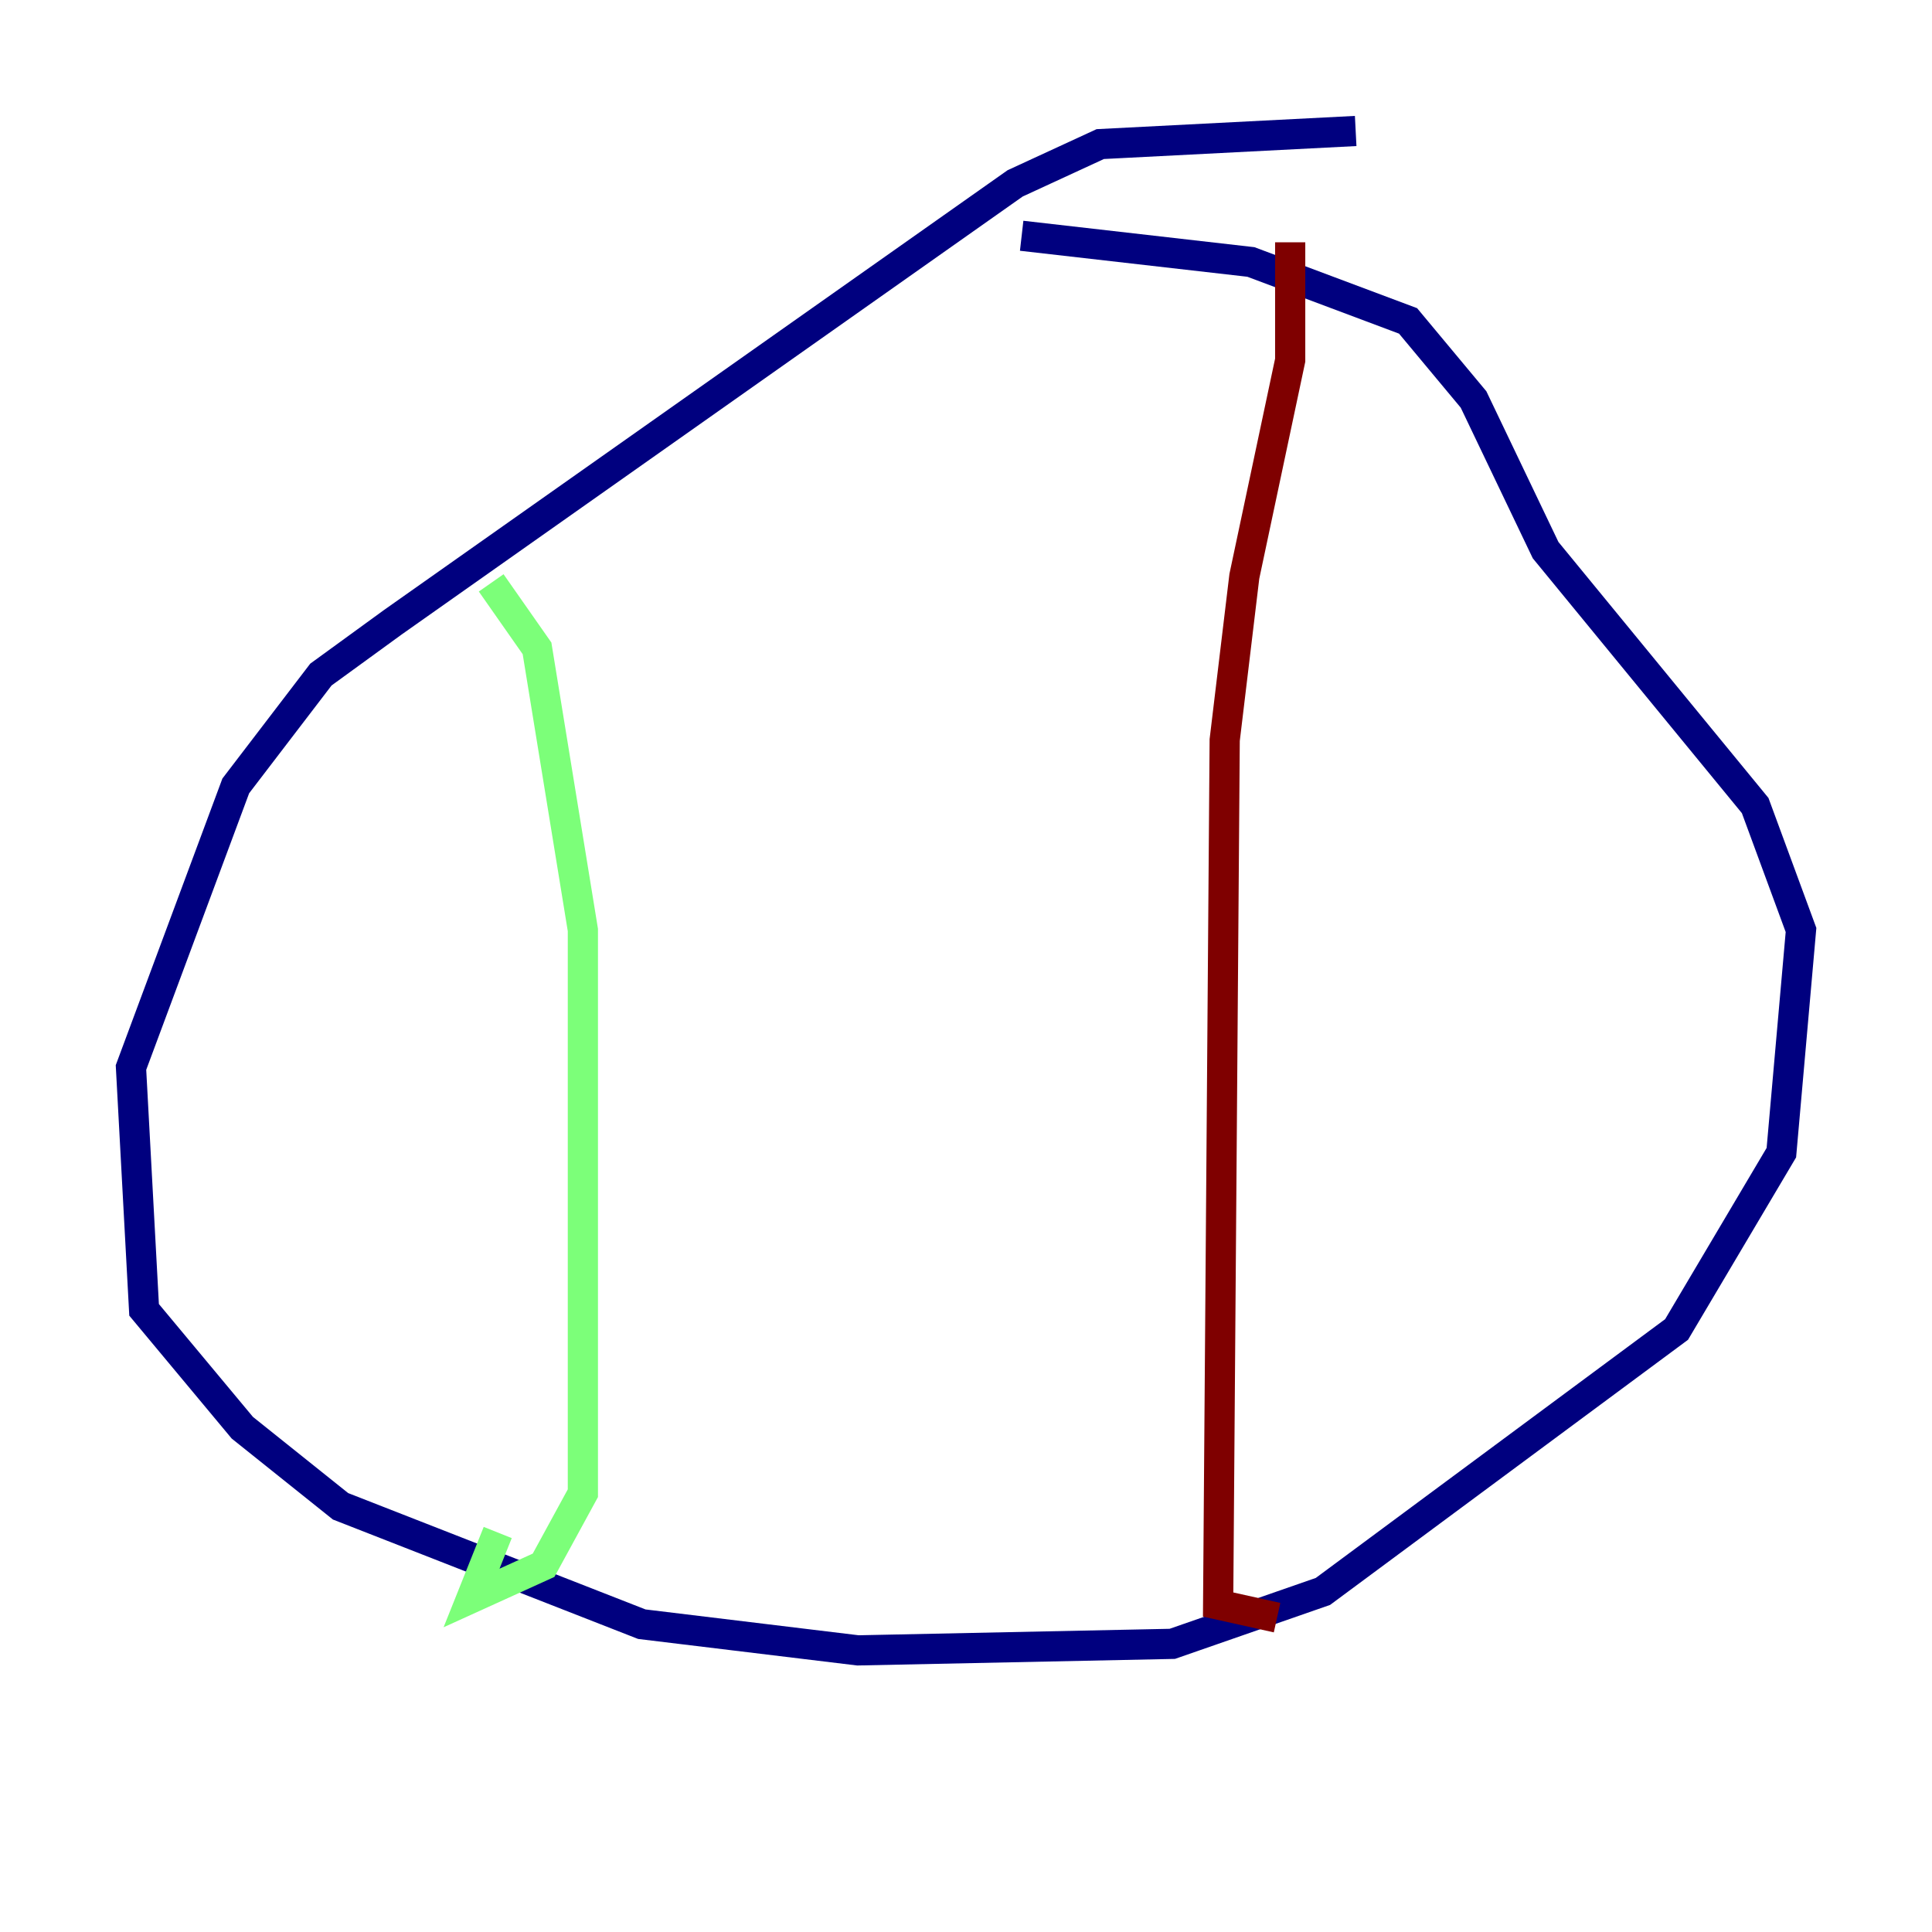 <?xml version="1.0" encoding="utf-8" ?>
<svg baseProfile="tiny" height="128" version="1.2" viewBox="0,0,128,128" width="128" xmlns="http://www.w3.org/2000/svg" xmlns:ev="http://www.w3.org/2001/xml-events" xmlns:xlink="http://www.w3.org/1999/xlink"><defs /><polyline fill="none" points="89.817,8.678 72.895,9.546 67.254,12.149 26.034,41.22 21.261,44.691 15.62,52.068 8.678,70.725 9.546,86.78 16.054,94.59 22.563,99.797 42.522,107.607 56.841,109.342 77.668,108.909 87.647,105.437 111.078,88.081 118.02,76.366 119.322,61.614 116.285,53.37 102.4,36.447 97.627,26.468 93.288,21.261 82.875,17.356 67.688,15.62" stroke="#00007f" stroke-width="2" /><polyline fill="none" points="32.542,38.617 35.58,42.956 38.617,61.614 38.617,98.929 36.014,103.702 31.241,105.871 32.976,101.532" stroke="#7cff79" stroke-width="2" /><polyline fill="none" points="85.478,16.054 85.478,23.864 82.441,38.183 81.139,49.031 80.705,106.305 84.61,107.173" stroke="#7f0000" stroke-width="2" /></svg>